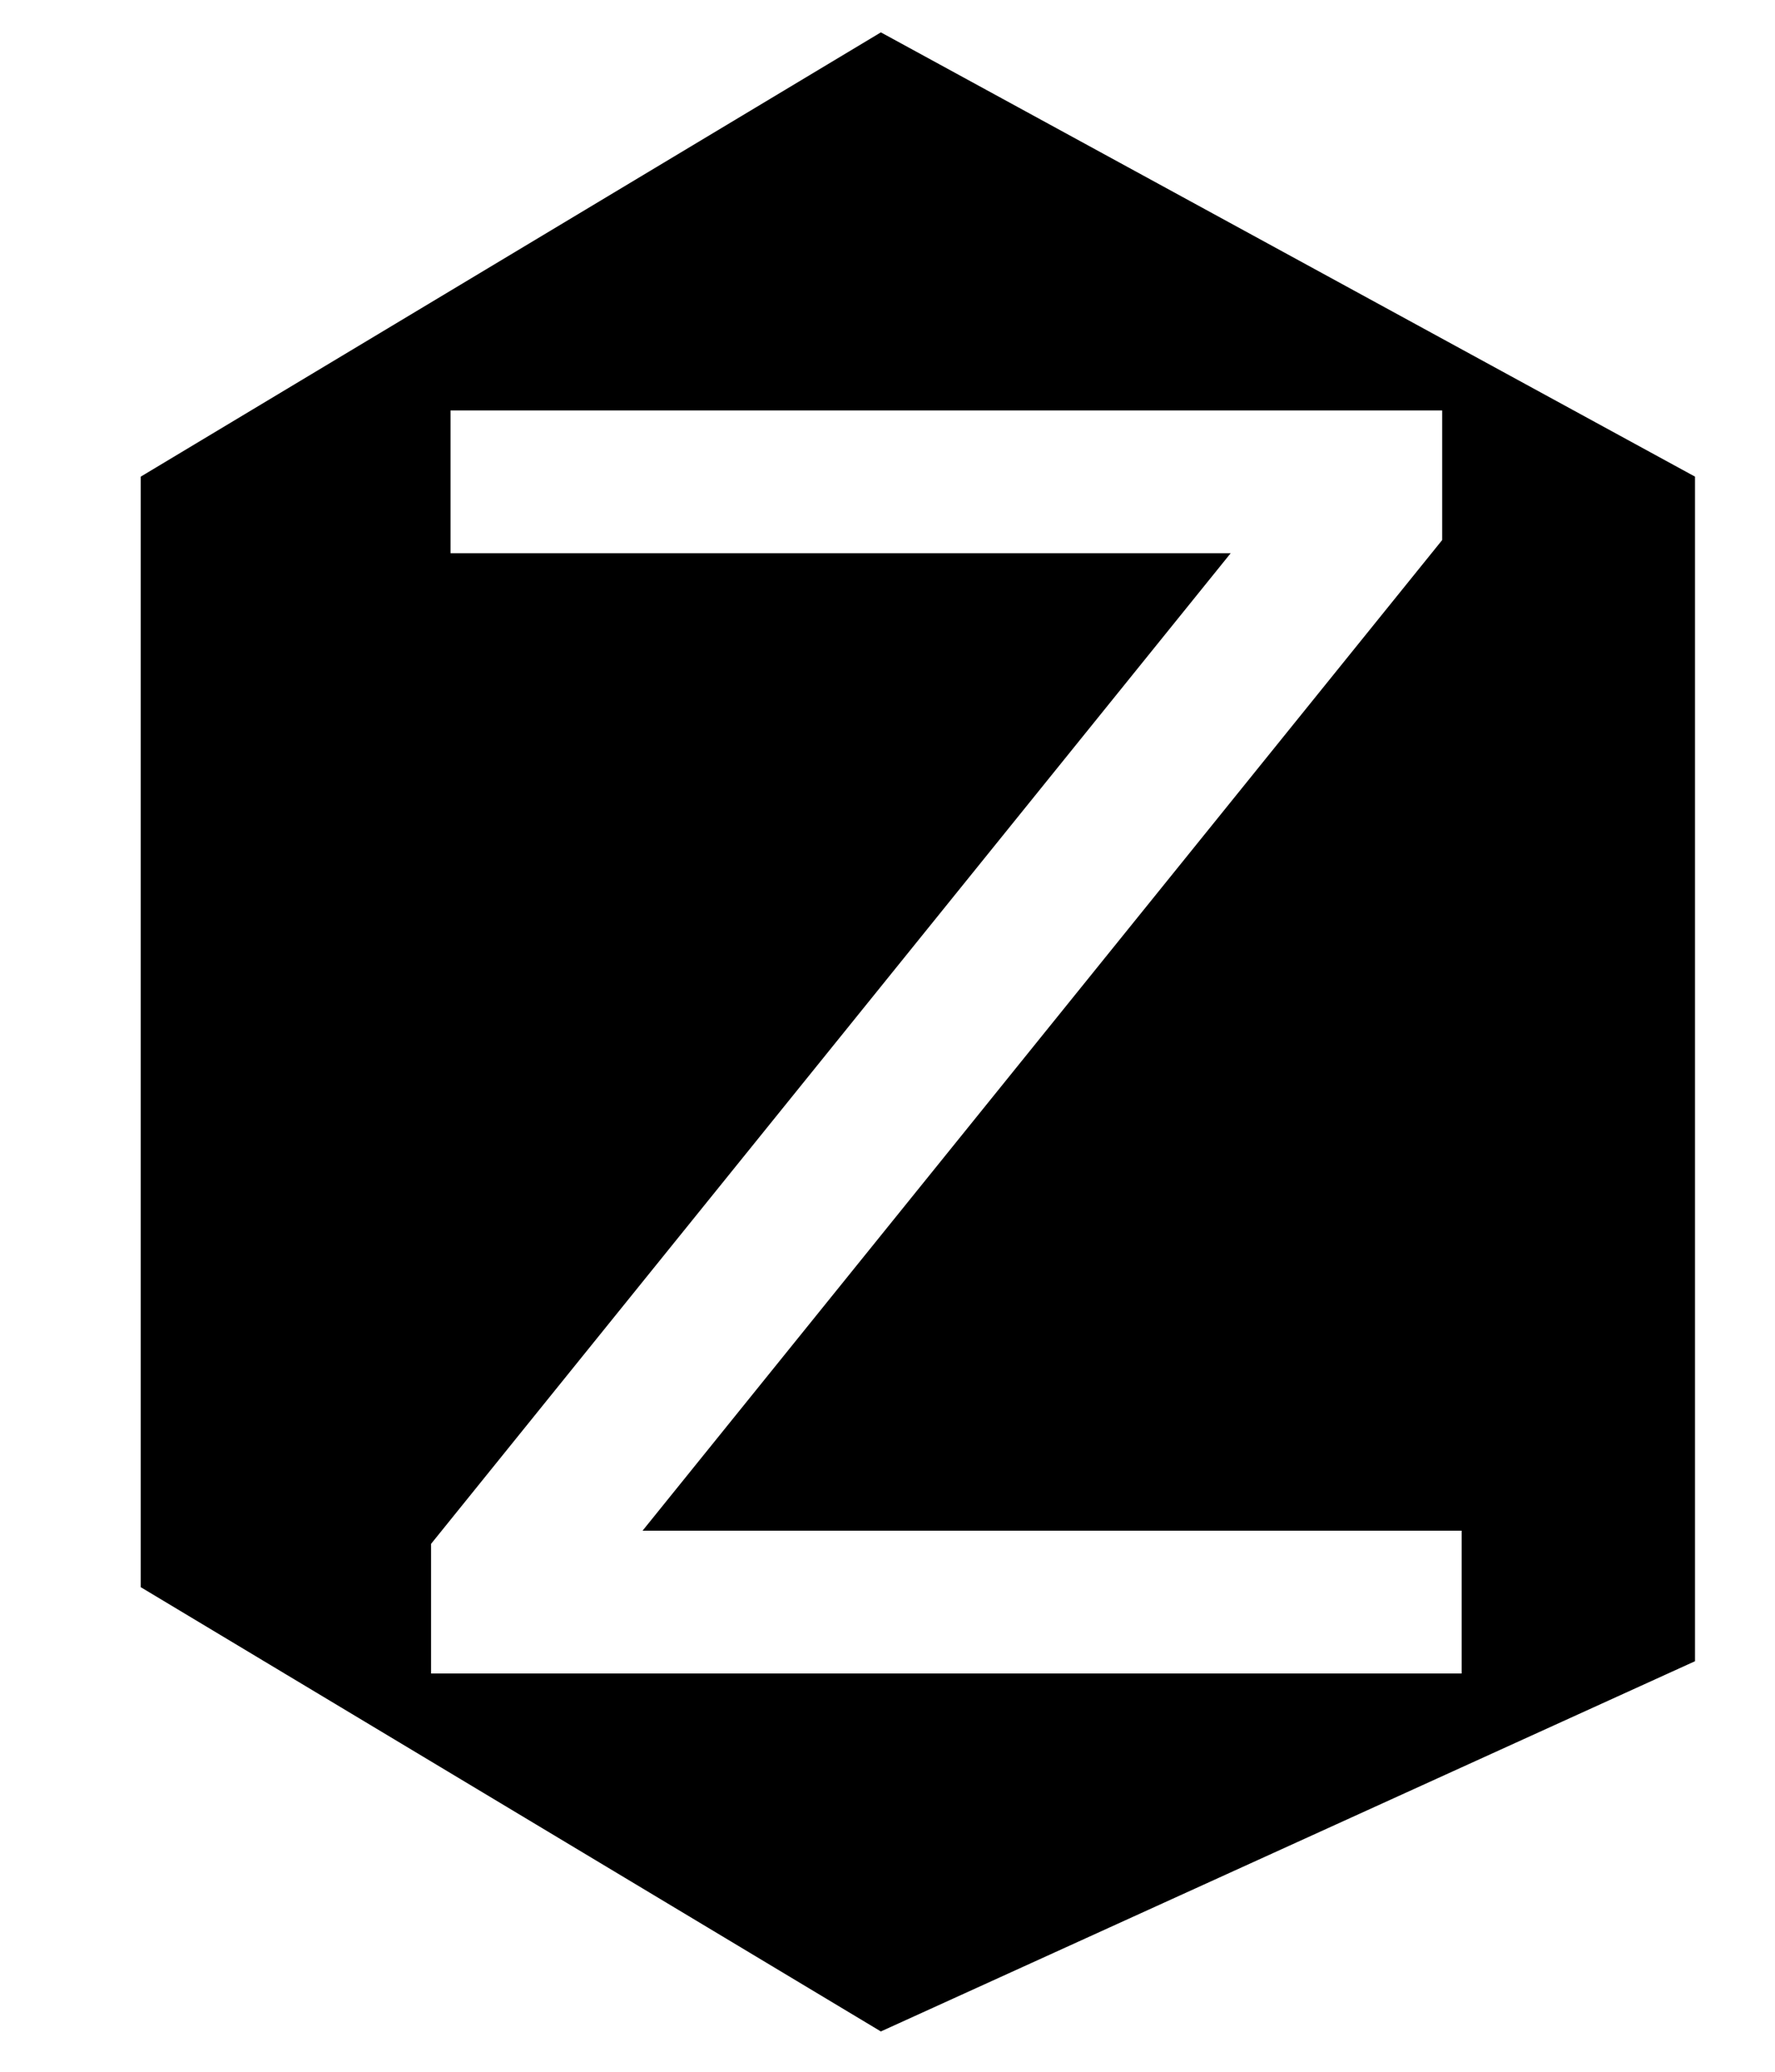 <?xml version="1.0" encoding="UTF-8" standalone="no"?>
<!-- Created with Inkscape (http://www.inkscape.org/) -->

<svg
   xmlns:dc="http://purl.org/dc/elements/1.1/"
   xmlns:cc="http://creativecommons.org/ns#"
   xmlns:rdf="http://www.w3.org/1999/02/22-rdf-syntax-ns#"
   xmlns:svg="http://www.w3.org/2000/svg"
   xmlns="http://www.w3.org/2000/svg"
   xmlns:sodipodi="http://sodipodi.sourceforge.net/DTD/sodipodi-0.dtd"
   xmlns:inkscape="http://www.inkscape.org/namespaces/inkscape"
   width="1536"
   height="1792"
   viewBox="0 0 1536 1792"
   id="svg5504"
   version="1.1"
   inkscape:version="0.91 r13725"
   sodipodi:docname="icon-template-inkscape.svg">
  <defs
     id="defs5506">
    <clipPath
       id="a">
      <path
         id="path3718"
         d="M 0,195.911 H 208.792 V 0 H 0 Z"
         inkscape:connector-curvature="0" />
    </clipPath>
  </defs>
  <sodipodi:namedview
     id="base"
     pagecolor="#ffffff"
     bordercolor="#666666"
     borderopacity="1.0"
     inkscape:pageopacity="0.0"
     inkscape:pageshadow="2"
     inkscape:zoom="0.175"
     inkscape:cx="198.38135"
     inkscape:cy="884.27839"
     inkscape:document-units="px"
     inkscape:current-layer="svg5504"
     showgrid="true"
     units="px"
     inkscape:showpageshadow="false"
     showguides="true"
     inkscape:guide-bbox="true"
     inkscape:window-width="1366"
     inkscape:window-height="711"
     inkscape:window-x="0"
     inkscape:window-y="0"
     inkscape:window-maximized="1">
    <inkscape:grid
       type="xygrid"
       id="grid5512"
       spacingx="64"
       spacingy="64"
       dotted="false"
       empspacing="2"
       color="#3cd81a"
       opacity="0.094"
       empcolor="#3cd81a"
       empopacity="0.267" />
    <sodipodi:guide
       position="0,128"
       orientation="0,1"
       id="guide5514"
       inkscape:locked="false" />
    <sodipodi:guide
       position="1536,0"
       orientation="1,0"
       id="guide5516"
       inkscape:locked="false" />
    <sodipodi:guide
       position="0,1664"
       orientation="0,1"
       id="guide5518"
       inkscape:locked="false" />
    <sodipodi:guide
       position="1280,0"
       orientation="1,0"
       id="guide5520"
       inkscape:locked="false" />
    <sodipodi:guide
       position="1792,0"
       orientation="1,0"
       id="guide5522"
       inkscape:locked="false" />
    <sodipodi:guide
       position="2048,0"
       orientation="1,0"
       id="guide5713"
       inkscape:locked="false" />
    <sodipodi:guide
       position="0,256"
       orientation="0,1"
       id="guide5715"
       inkscape:locked="false" />
    <sodipodi:guide
       position="640,0"
       orientation="1,0"
       id="guide6919"
       inkscape:locked="false" />
    <sodipodi:guide
       position="0,1536"
       orientation="0,1"
       id="guide10169"
       inkscape:locked="false" />
    <sodipodi:guide
       position="0,896"
       orientation="0,1"
       id="guide10171"
       inkscape:locked="false" />
    <sodipodi:guide
       position="0,1792"
       orientation="0,1"
       id="guide3346"
       inkscape:locked="false" />
    <sodipodi:guide
       position="0,0"
       orientation="0,1"
       id="guide3348"
       inkscape:locked="false" />
    <sodipodi:guide
       position="0,0"
       orientation="1,0"
       id="guide3350"
       inkscape:locked="false" />
    <sodipodi:guide
       position="2304,0"
       orientation="1,0"
       id="guide88"
       inkscape:locked="false" />
  </sodipodi:namedview>
  <path
     style="fill:#000000;fill-rule:evenodd;stroke:#000000;stroke-width:1px;stroke-linecap:butt;stroke-linejoin:miter;stroke-opacity:1"
     d="M 762.285 28.572 L 122.285 412.572 L 122.285 1372.57 L 762.285 1756.57 L 1466.285 1436.57 L 1466.285 412.572 L 762.285 28.572 z M 389.371 354.494 L 1248.502 354.494 L 1248.502 467.287 L 557.096 1323.488 L 1265.348 1323.488 L 1265.348 1448 L 372.525 1448 L 372.525 1335.207 L 1063.932 479.006 L 389.371 479.006 L 389.371 354.494 z "
     transform="translate(0,-6.103516e-5)"
     id="path4162" />
</svg>
